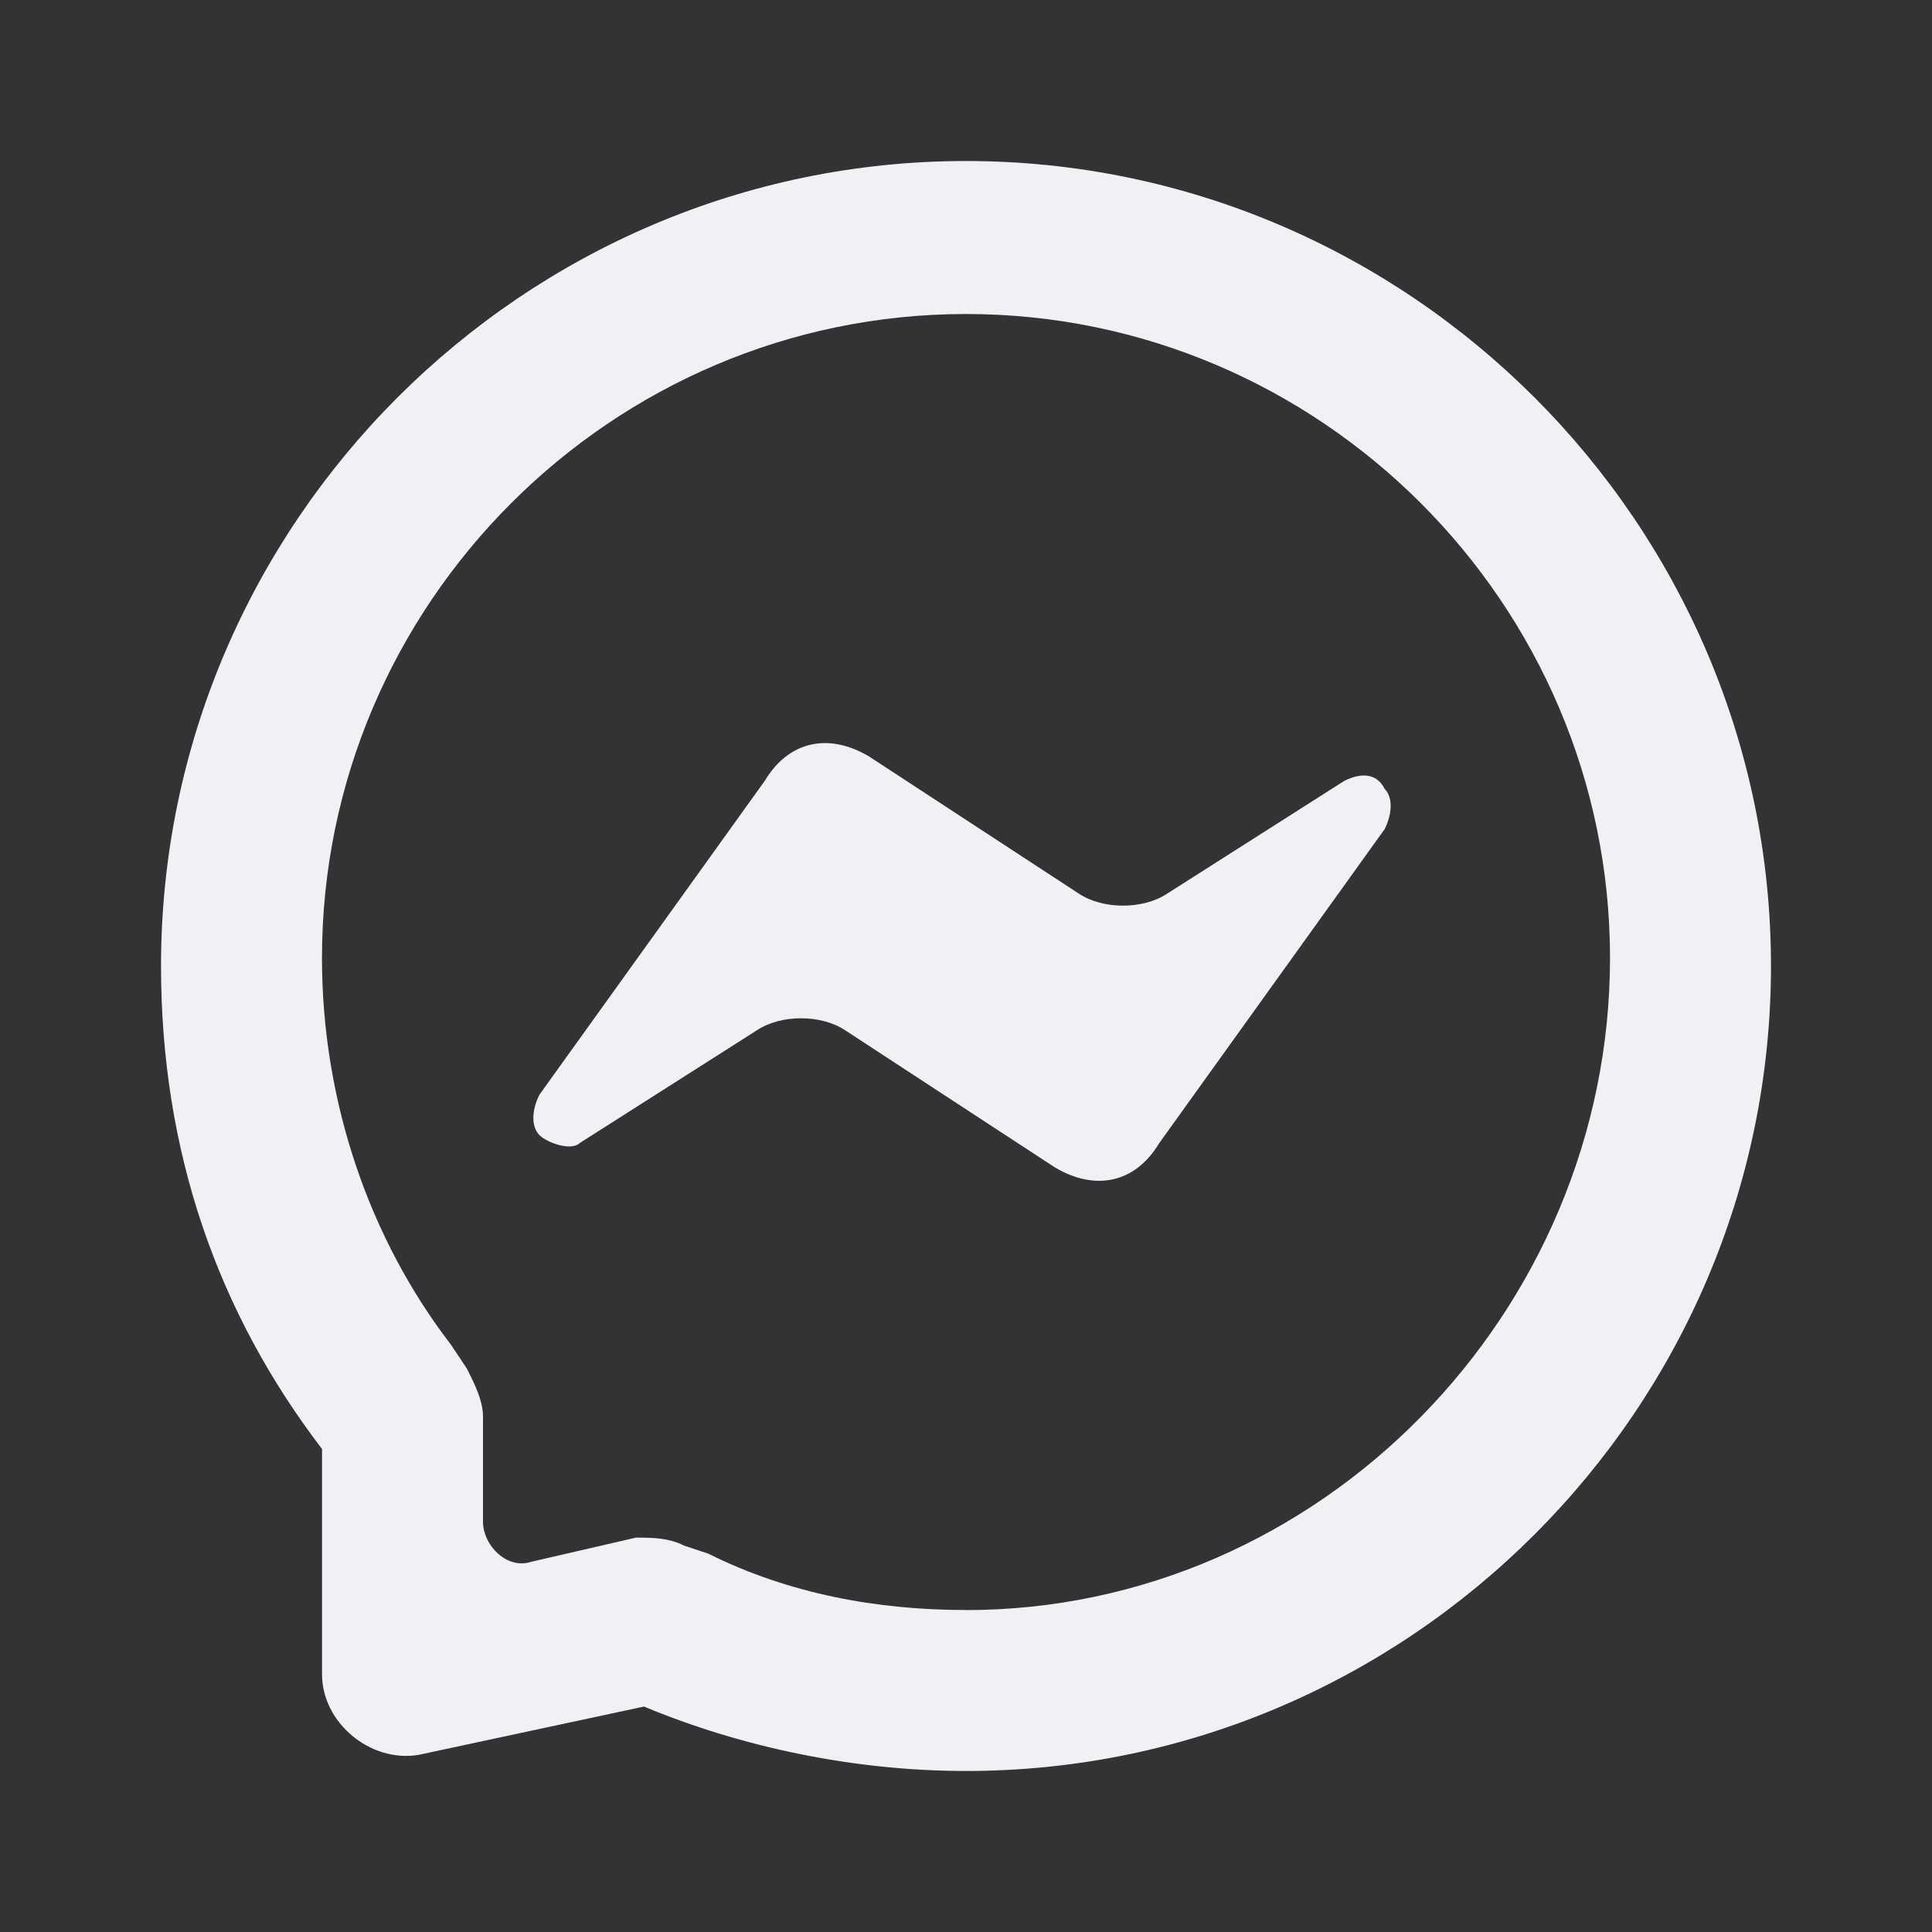 <!-- Generated by IcoMoon.io -->
<svg version="1.1" xmlns="http://www.w3.org/2000/svg" width="32" height="32" viewBox="0 0 32 32">
<rect x="0" y="0" width="32" height="32" fill="#333333" stroke="none"/>
<title>messenger</title>
<path fill="#f0f1f5" d="M16 2.667c-7.333 0-13.333 6-13.333 13.333 0 3.067 0.933 5.733 2.667 8v3.733c0 0.8 0.8 1.467 1.6 1.333l3.733-0.8c1.6 0.667 3.467 1.067 5.333 1.067 7.333 0 13.333-6 13.333-13.333s-6-13.333-13.333-13.333zM16 26.667c-1.467 0-2.933-0.267-4.267-0.933l-0.4-0.133c-0.267-0.133-0.533-0.133-0.8-0.133l-1.733 0.4c-0.4 0.133-0.8-0.267-0.8-0.667v-1.733c0-0.267-0.133-0.533-0.267-0.8l-0.267-0.4c-1.333-1.733-2.133-4-2.133-6.4 0-5.867 4.8-10.667 10.667-10.667s10.667 4.8 10.667 10.667-4.8 10.8-10.667 10.8z"></path>
<path fill="#f0f1f5" d="M22.267 12.933l-2.933 1.867c-0.4 0.267-1.067 0.267-1.467 0l-3.467-2.267c-0.667-0.4-1.333-0.267-1.733 0.4l-3.733 5.2c-0.133 0.267-0.133 0.533 0 0.667s0.533 0.267 0.667 0.133l2.933-1.867c0.4-0.267 1.067-0.267 1.467 0l3.467 2.267c0.667 0.4 1.333 0.267 1.733-0.4l3.733-5.2c0.133-0.267 0.133-0.533 0-0.667-0.133-0.267-0.4-0.267-0.667-0.133z"></path>
</svg>
